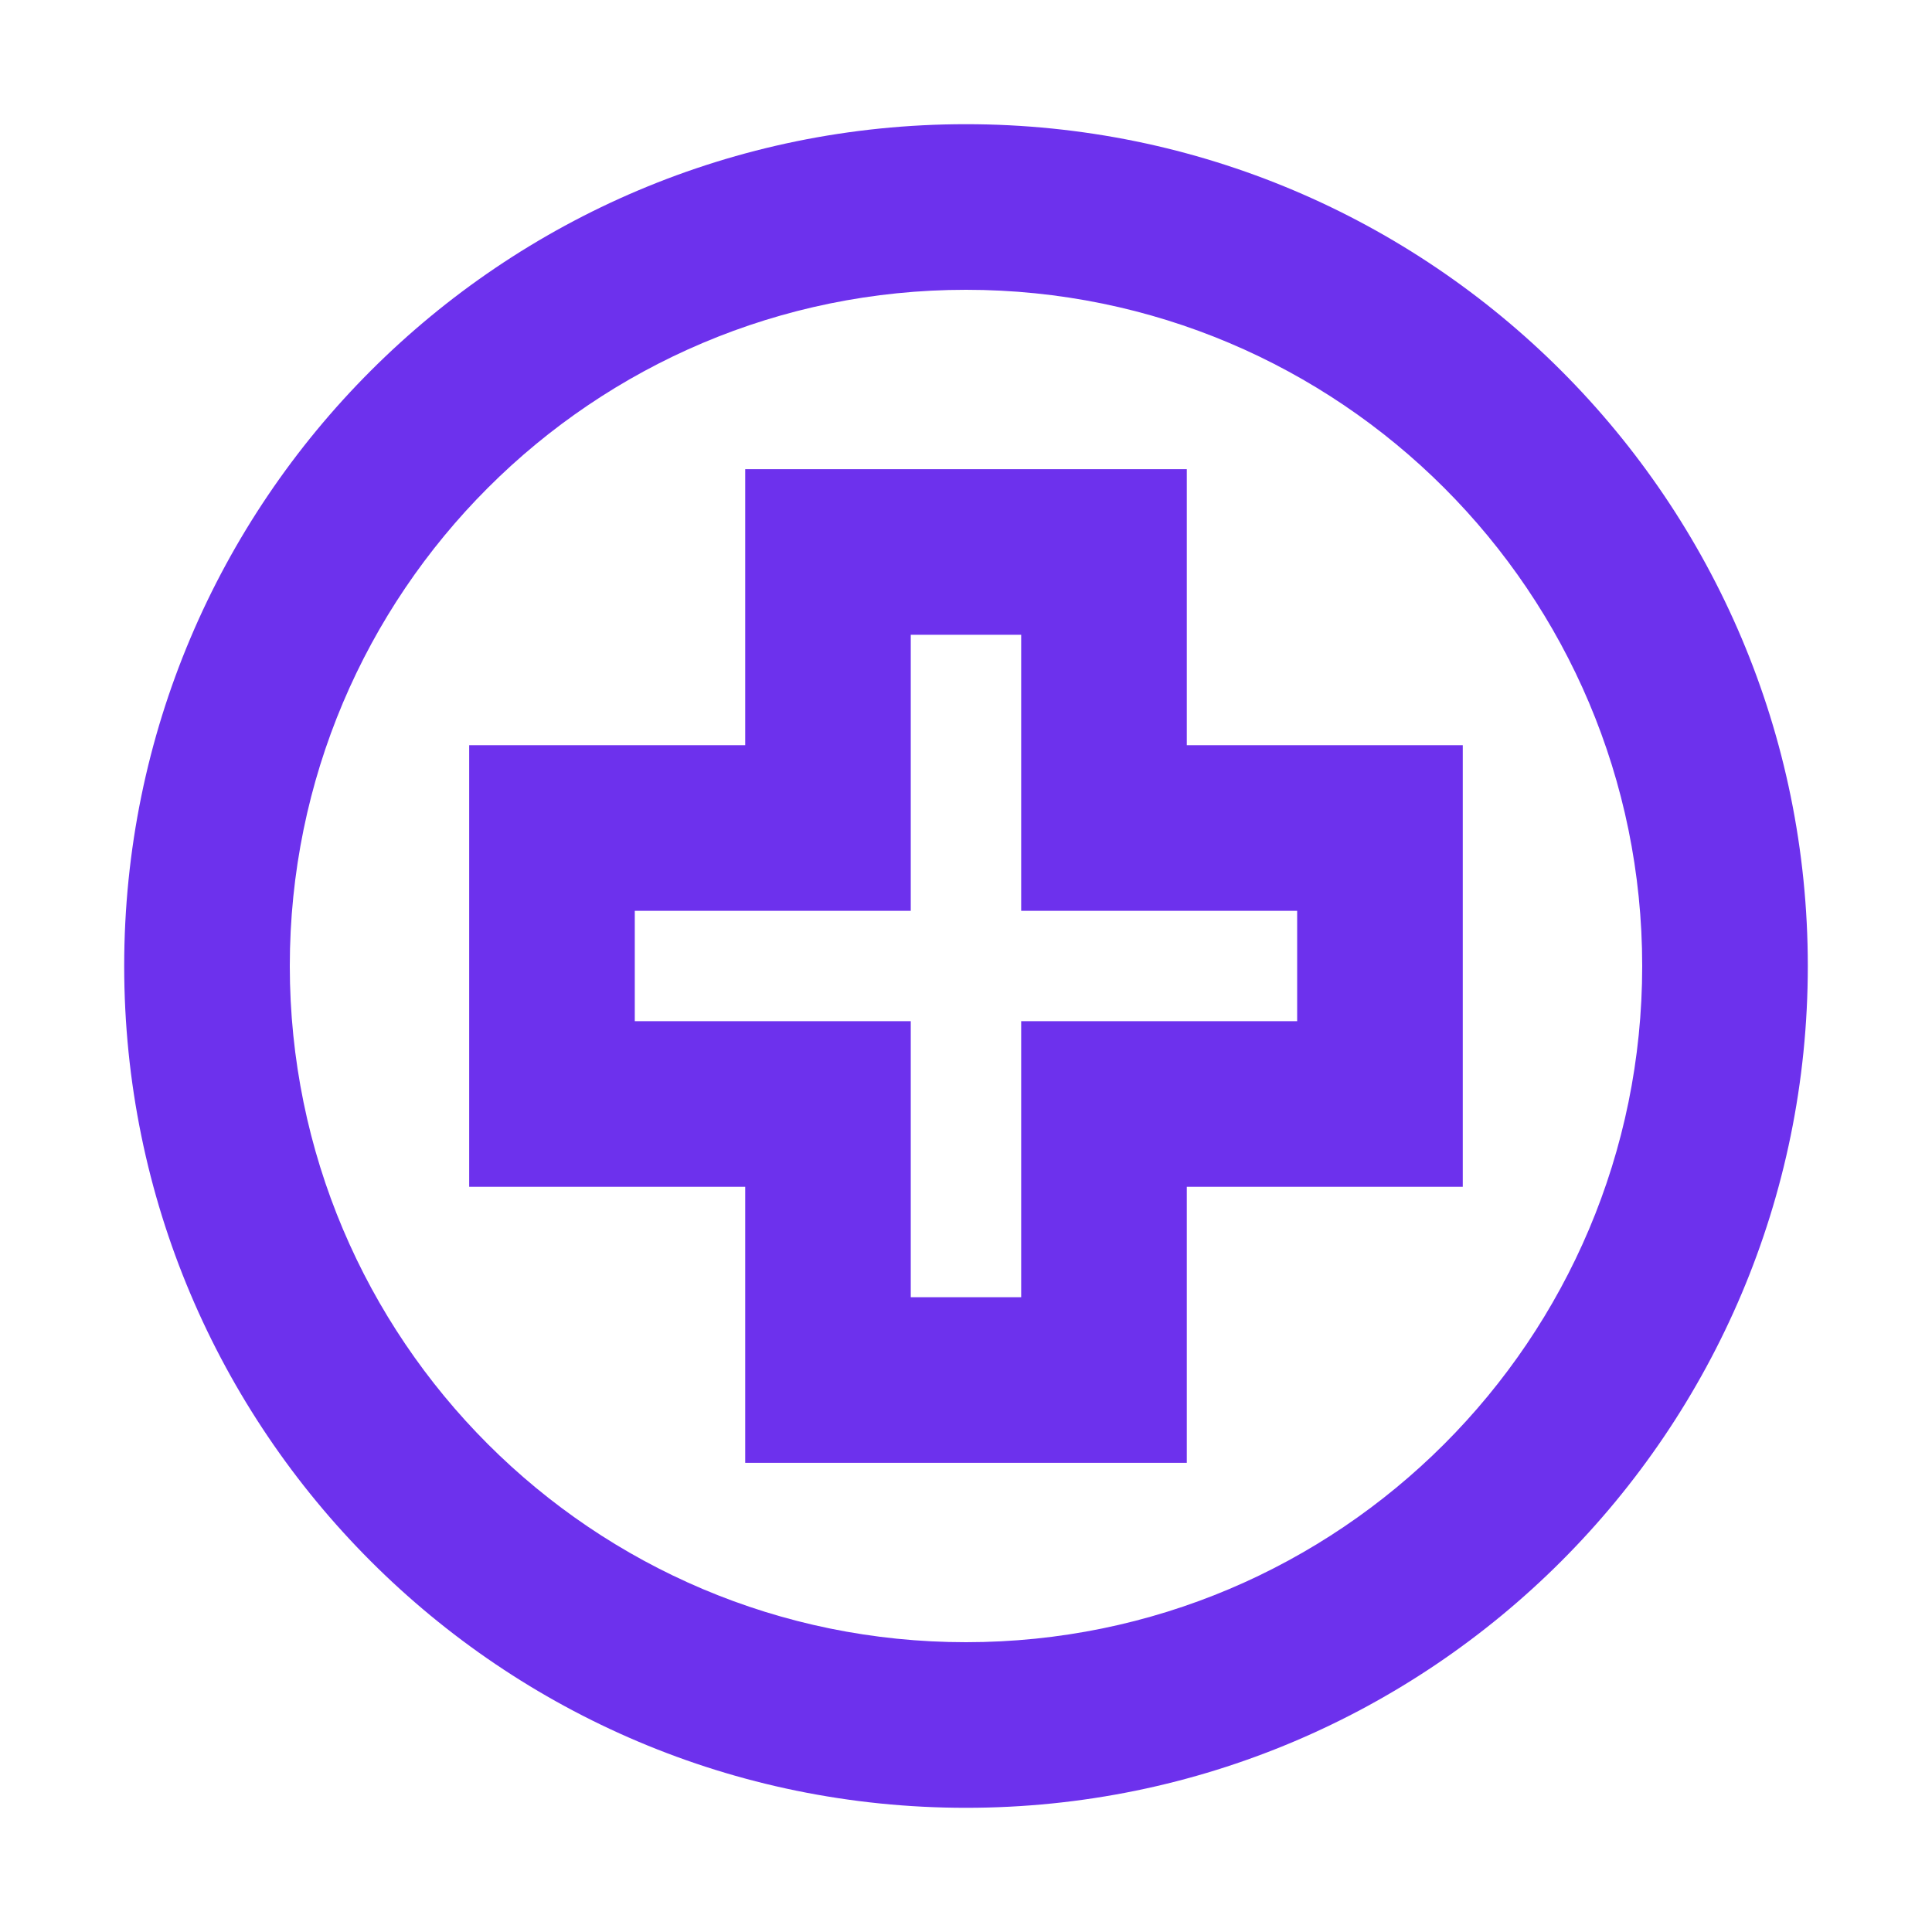 <svg width="32" height="32" viewBox="0 0 32 32" fill="none" xmlns="http://www.w3.org/2000/svg" xmlns:xlink="http://www.w3.org/1999/xlink">
<path d="M27.2,16C27.2,22.185 22.186,27.2 16,27.2L16,29.943C23.701,29.943 29.943,23.7 29.943,16L27.2,16ZM16,27.2C9.815,27.2 4.8,22.185 4.8,16L2.057,16C2.057,23.7 8.3,29.943 16,29.943L16,27.2ZM4.8,16C4.8,9.814 9.815,4.8 16,4.8L16,2.057C8.3,2.057 2.057,8.299 2.057,16L4.8,16ZM16,4.8C22.186,4.8 27.2,9.814 27.2,16L29.943,16C29.943,8.299 23.701,2.057 16,2.057L16,4.8Z" transform="rotate(0 16 16)" fill="#6D31ED"/>
<path d="M22.857,13.714L24.228,13.714L24.228,12.343L22.857,12.343L22.857,13.714ZM18.285,13.714L16.914,13.714L16.914,15.086L18.285,15.086L18.285,13.714ZM18.285,9.143L19.657,9.143L19.657,7.771L18.285,7.771L18.285,9.143ZM13.714,9.143L13.714,7.771L12.343,7.771L12.343,9.143L13.714,9.143ZM13.714,13.714L13.714,15.086L15.085,15.086L15.085,13.714L13.714,13.714ZM9.143,13.714L9.143,12.343L7.771,12.343L7.771,13.714L9.143,13.714ZM9.143,18.286L7.771,18.286L7.771,19.657L9.143,19.657L9.143,18.286ZM13.714,18.286L15.085,18.286L15.085,16.914L13.714,16.914L13.714,18.286ZM13.714,22.857L12.343,22.857L12.343,24.229L13.714,24.229L13.714,22.857ZM18.285,22.857L18.285,24.229L19.657,24.229L19.657,22.857L18.285,22.857ZM18.285,18.286L18.285,16.914L16.914,16.914L16.914,18.286L18.285,18.286ZM22.857,18.286L22.857,19.657L24.228,19.657L24.228,18.286L22.857,18.286ZM22.857,12.343L18.285,12.343L18.285,15.086L22.857,15.086L22.857,12.343ZM19.657,13.714L19.657,9.143L16.914,9.143L16.914,13.714L19.657,13.714ZM18.285,7.771L13.714,7.771L13.714,10.514L18.285,10.514L18.285,7.771ZM12.343,9.143L12.343,13.714L15.085,13.714L15.085,9.143L12.343,9.143ZM13.714,12.343L9.143,12.343L9.143,15.086L13.714,15.086L13.714,12.343ZM7.771,13.714L7.771,18.286L10.514,18.286L10.514,13.714L7.771,13.714ZM9.143,19.657L13.714,19.657L13.714,16.914L9.143,16.914L9.143,19.657ZM12.343,18.286L12.343,22.857L15.085,22.857L15.085,18.286L12.343,18.286ZM13.714,24.229L18.285,24.229L18.285,21.486L13.714,21.486L13.714,24.229ZM19.657,22.857L19.657,18.286L16.914,18.286L16.914,22.857L19.657,22.857ZM18.285,19.657L22.857,19.657L22.857,16.914L18.285,16.914L18.285,19.657ZM24.228,18.286L24.228,13.714L21.485,13.714L21.485,18.286L24.228,18.286Z" transform="rotate(0 16 16)" fill="#6D31ED"/>
</svg>
